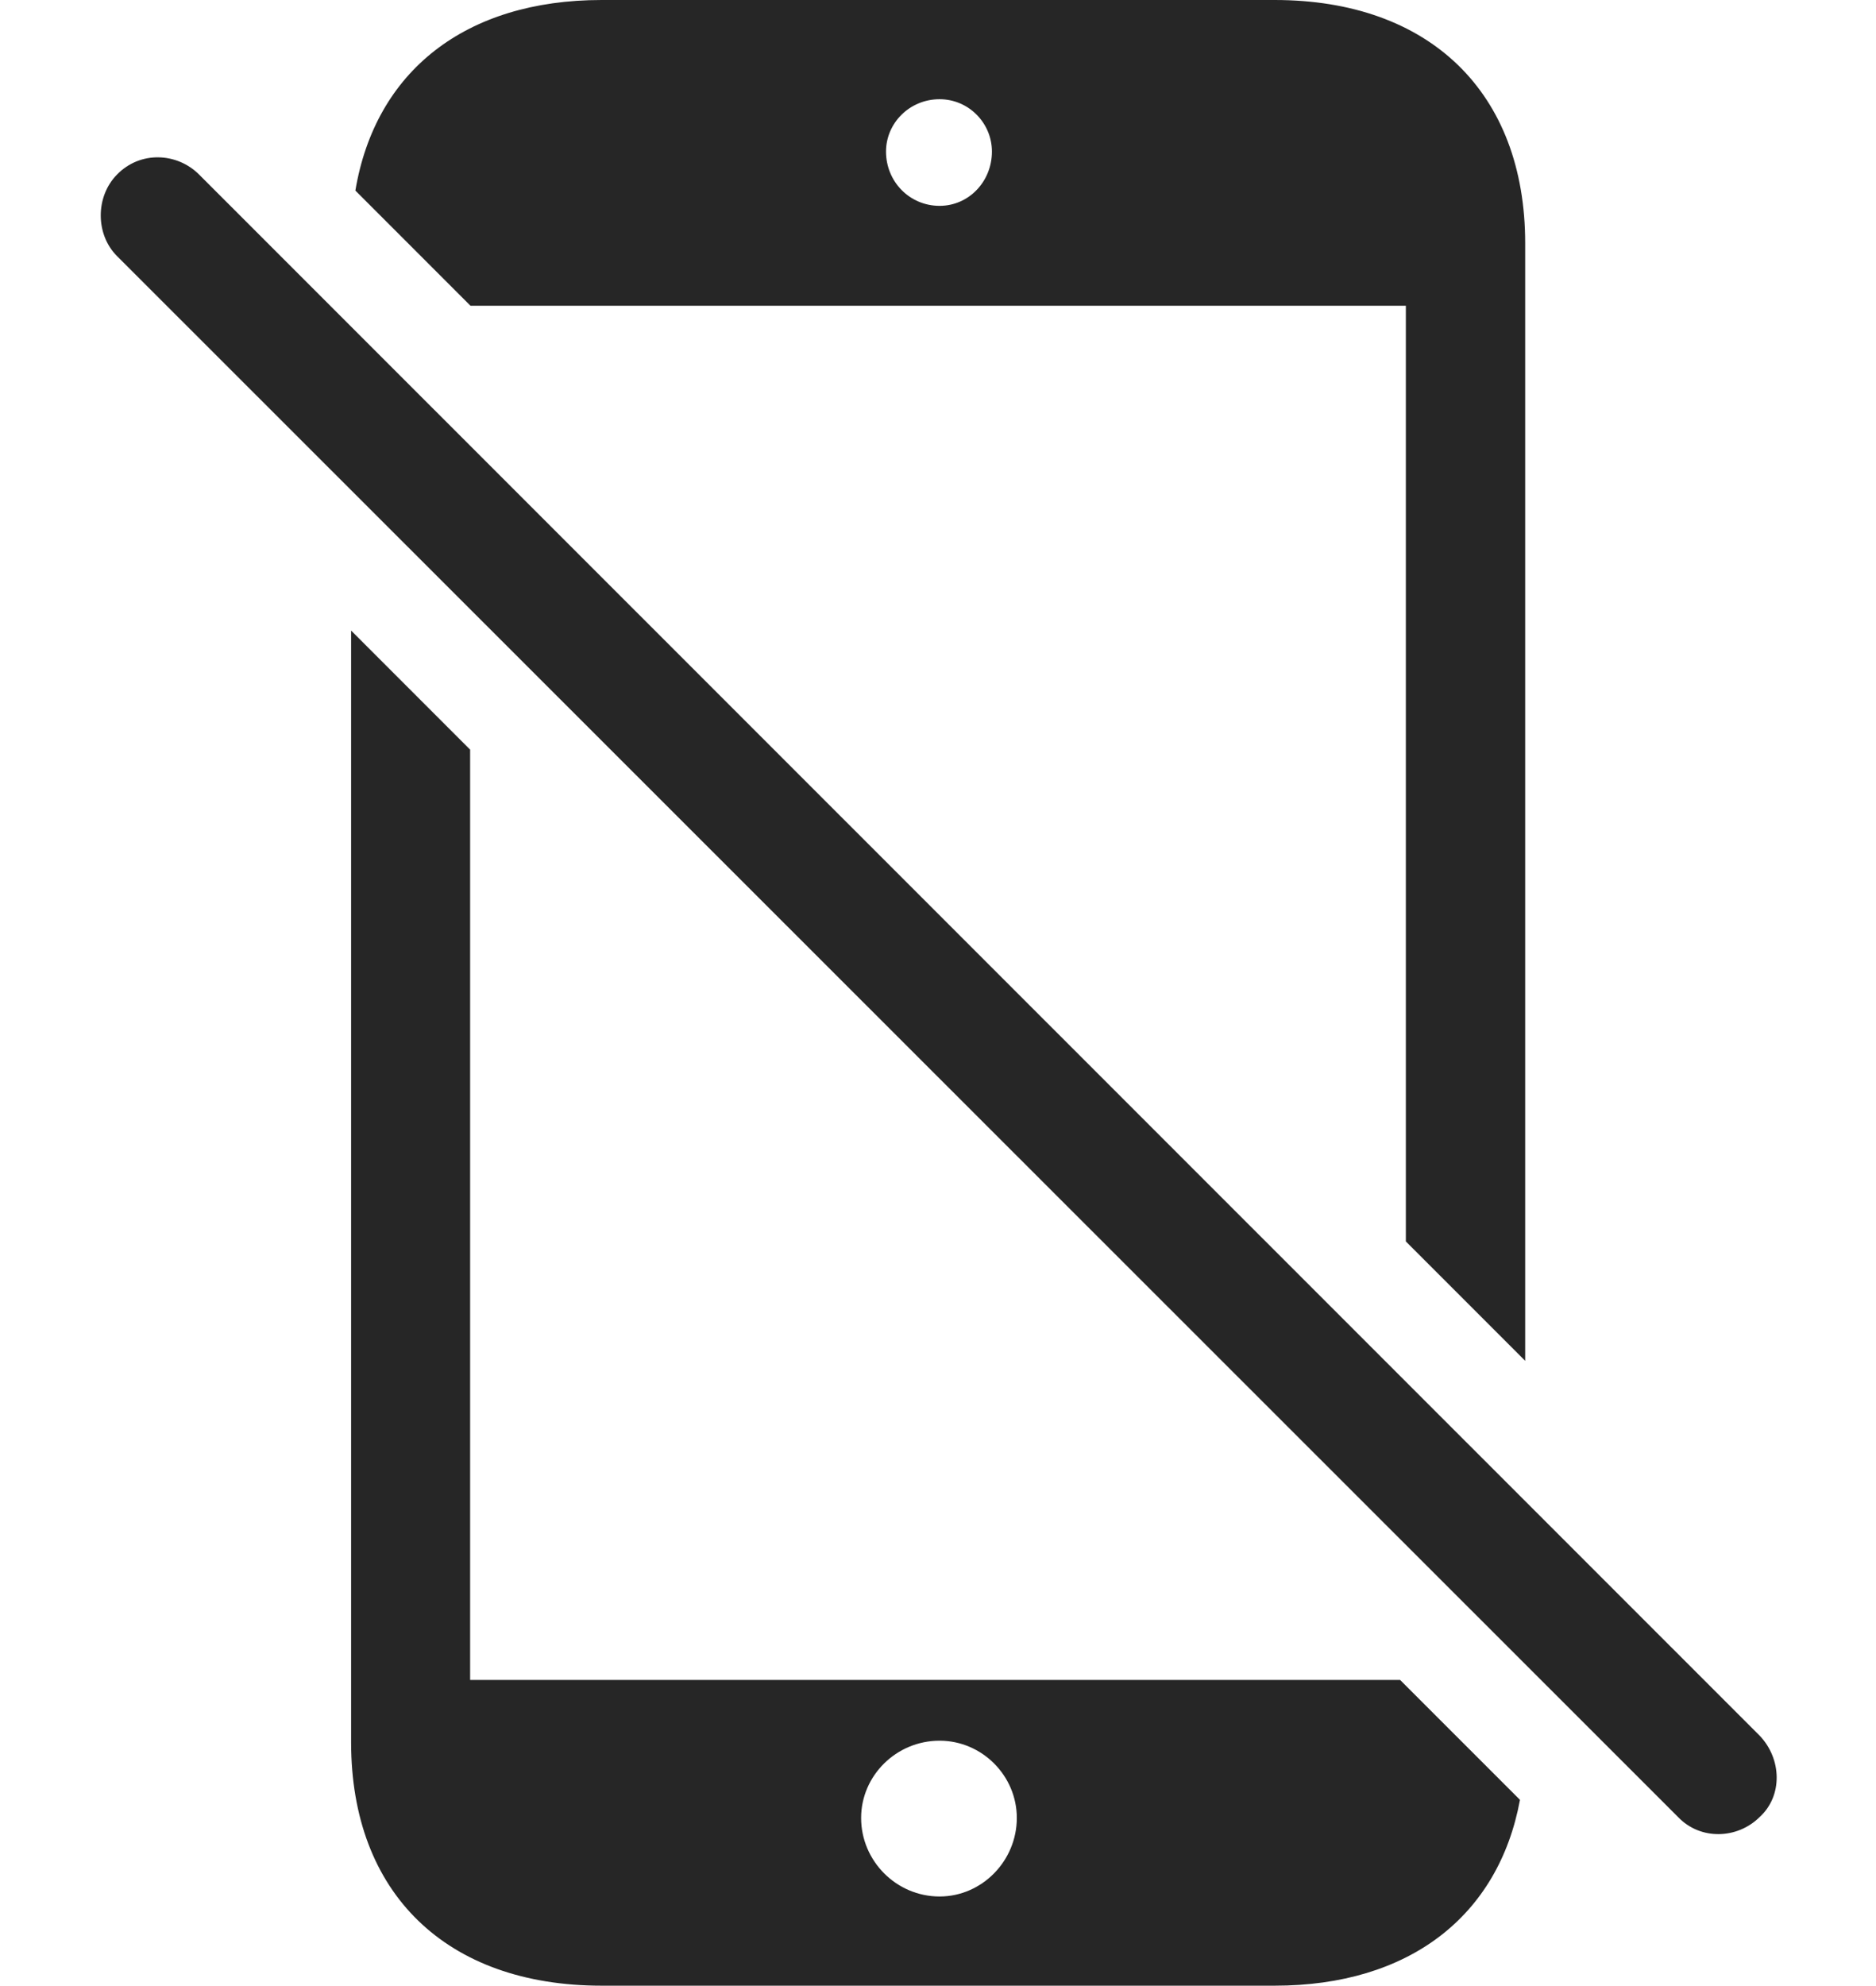 <?xml version="1.0" encoding="UTF-8"?>
<!--Generator: Apple Native CoreSVG 232.5-->
<!DOCTYPE svg
PUBLIC "-//W3C//DTD SVG 1.1//EN"
       "http://www.w3.org/Graphics/SVG/1.1/DTD/svg11.dtd">
<svg version="1.1" xmlns="http://www.w3.org/2000/svg" xmlns:xlink="http://www.w3.org/1999/xlink" width="95.031" height="100.561">
 <g>
  <rect height="100.561" opacity="0" width="95.031" x="0" y="0"/>
  <path d="M23.815 37.951L23.815 85.049L70.925 85.049L76.996 91.118C75.906 97.017 71.367 100.527 64.569 100.527L30.477 100.527C22.608 100.527 17.786 95.842 17.786 88.21L17.786 31.922ZM43.621 92.035C43.621 94.212 45.404 96.011 47.596 96.011C49.74 96.011 51.508 94.212 51.508 92.035C51.508 89.892 49.74 88.124 47.596 88.124C45.404 88.124 43.621 89.892 43.621 92.035ZM77.26 12.317L77.26 68.893L71.215 62.849L71.215 15.478L23.833 15.478L18.002 9.648C19.014 3.607 23.573 0 30.477 0L64.569 0C72.422 0 77.26 4.685 77.26 12.317ZM44.882 7.673C44.882 9.194 46.076 10.421 47.596 10.421C49.071 10.421 50.247 9.194 50.247 7.673C50.247 6.232 49.071 5.023 47.596 5.023C46.076 5.023 44.882 6.232 44.882 7.673Z" fill="#000000" fill-opacity="0.85"/>
  <path d="M85.007 91.992C86.139 93.173 88.005 93.109 89.134 91.992C90.311 90.924 90.266 89.046 89.134 87.866L10.087 8.838C8.971 7.721 7.104 7.627 5.927 8.838C4.829 9.951 4.829 11.866 5.927 12.964Z" fill="#000000" fill-opacity="0.85"/>
 </g>
</svg>
